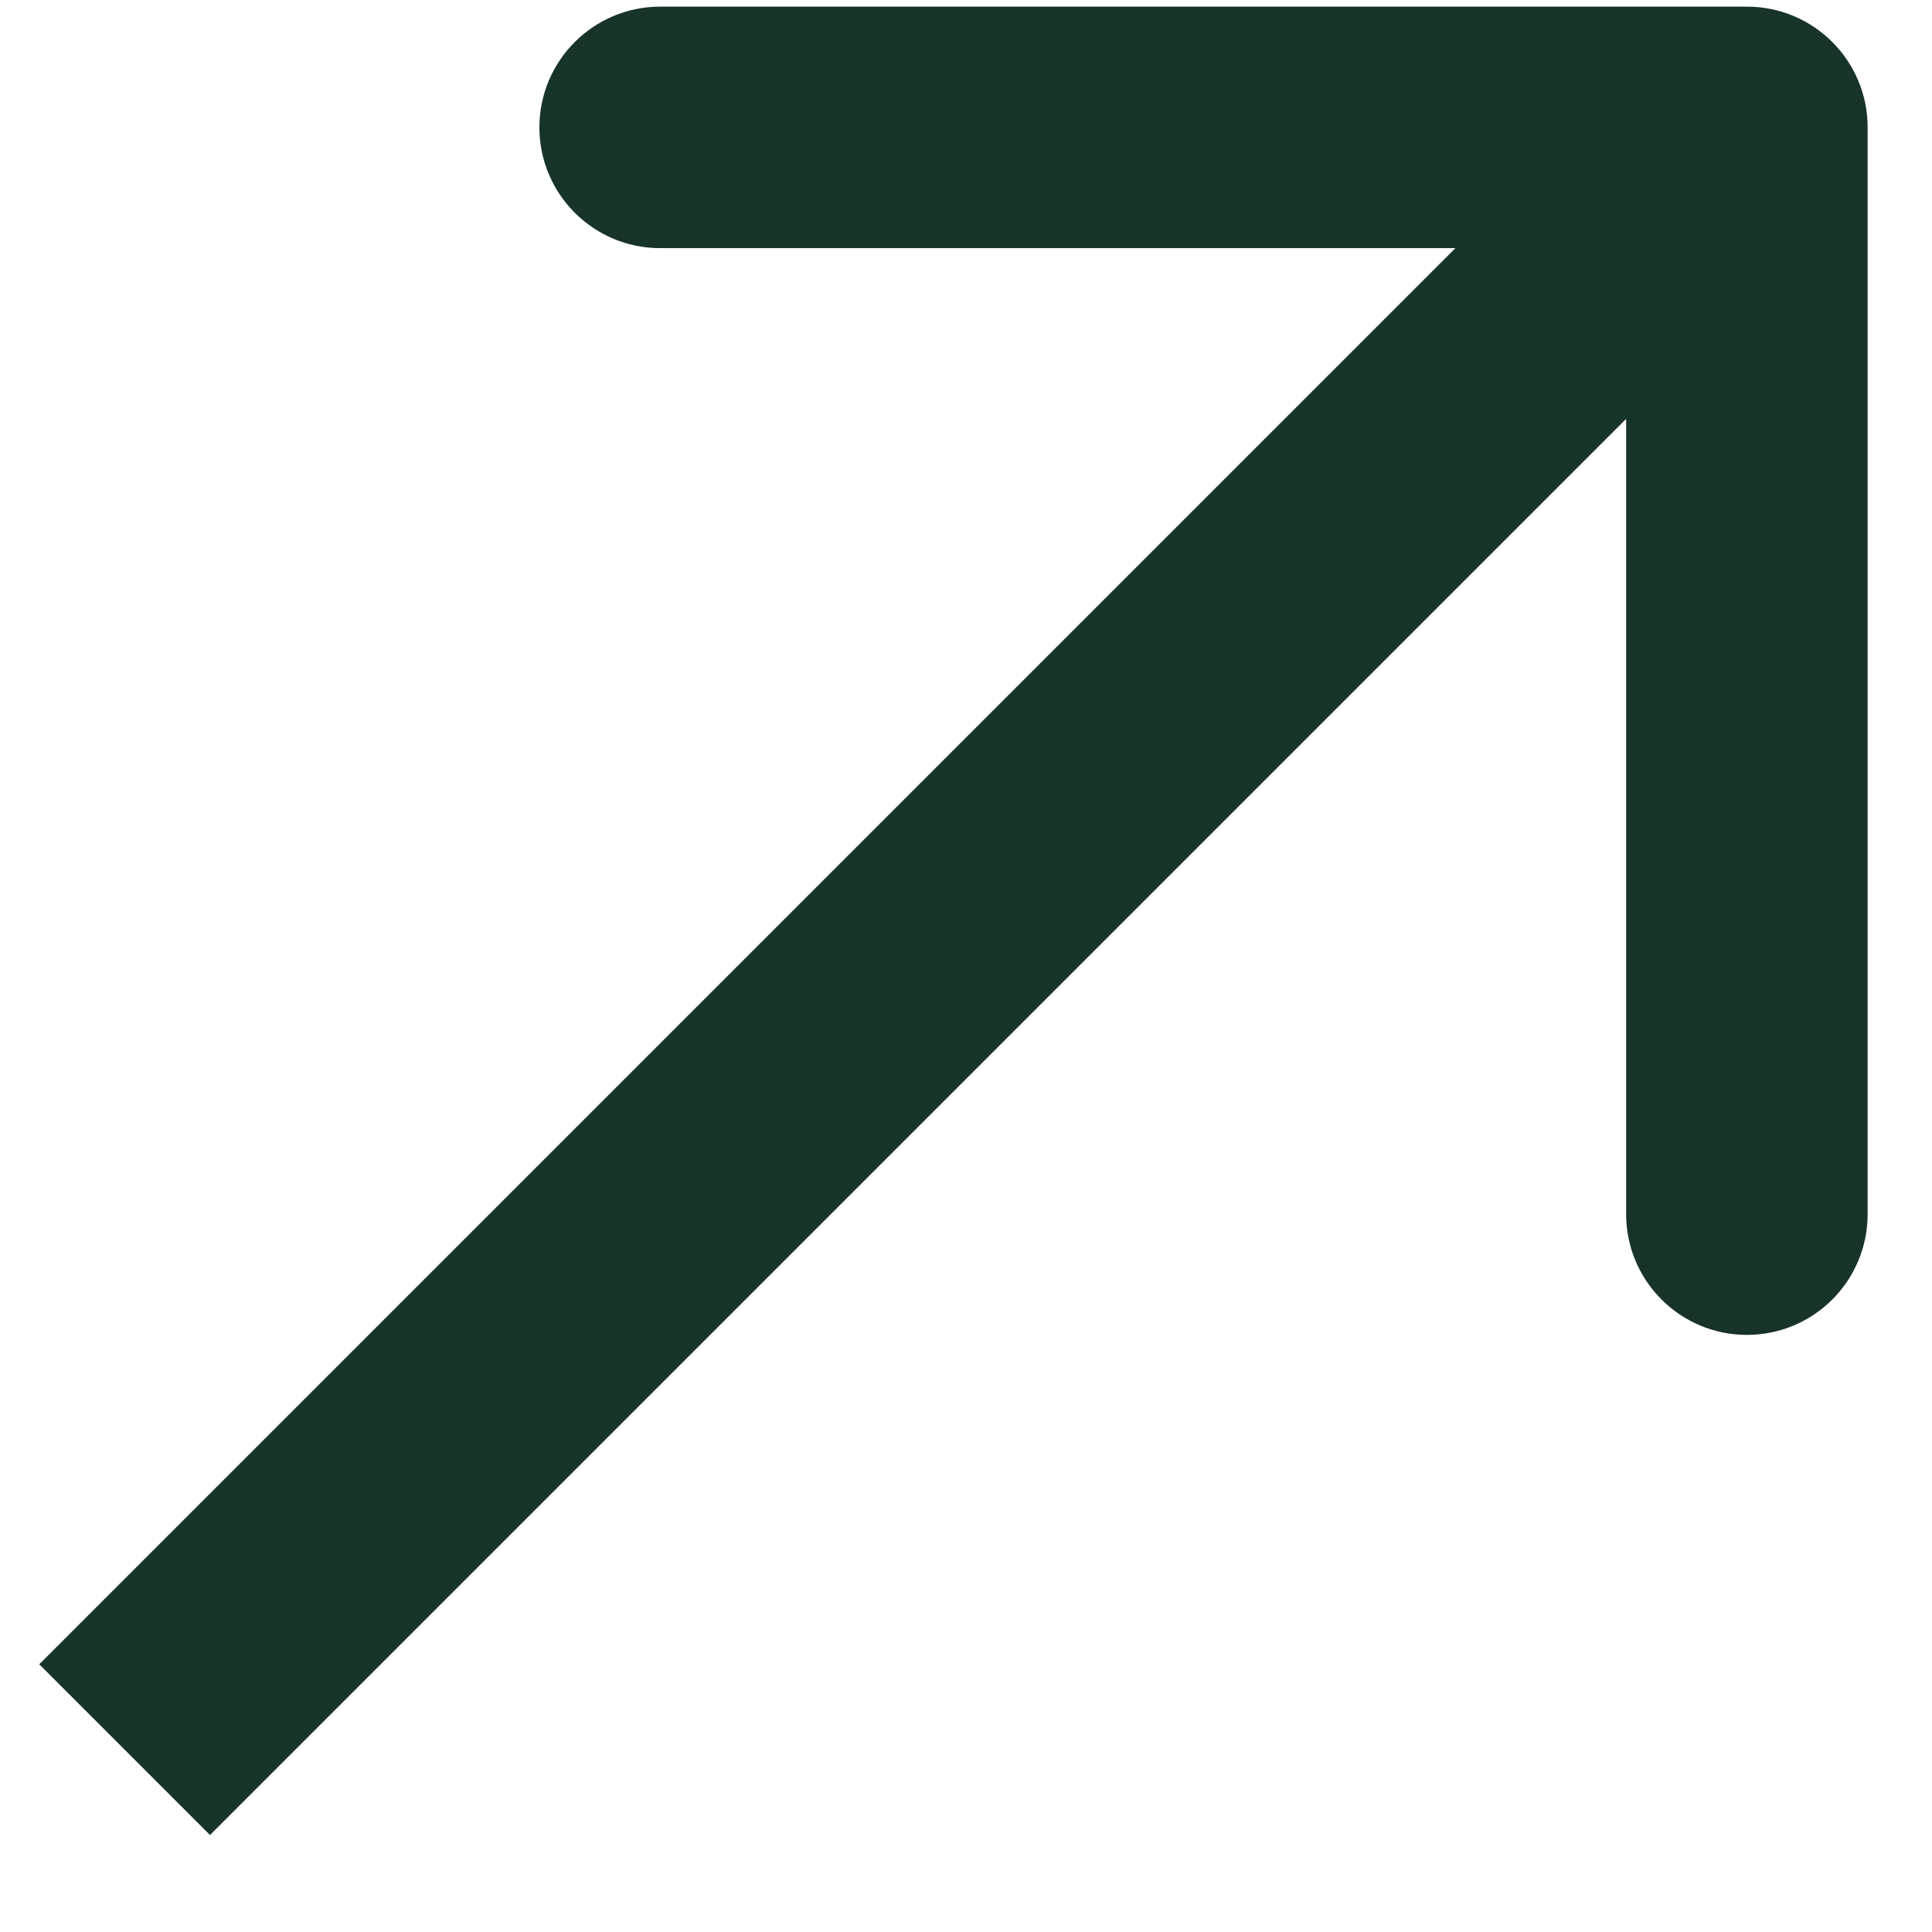 <svg width="16" height="16" viewBox="0 0 16 16" fill="none" xmlns="http://www.w3.org/2000/svg">
<path d="M15.467 1.055C15.467 0.503 15.02 0.055 14.467 0.055L5.467 0.055C4.915 0.055 4.467 0.503 4.467 1.055C4.467 1.607 4.915 2.055 5.467 2.055L13.467 2.055L13.467 10.055C13.467 10.607 13.915 11.055 14.467 11.055C15.02 11.055 15.467 10.607 15.467 10.055L15.467 1.055ZM1.739 15.197L15.174 1.762L13.76 0.348L0.325 13.783L1.739 15.197Z" fill="#183428"/>
</svg>
